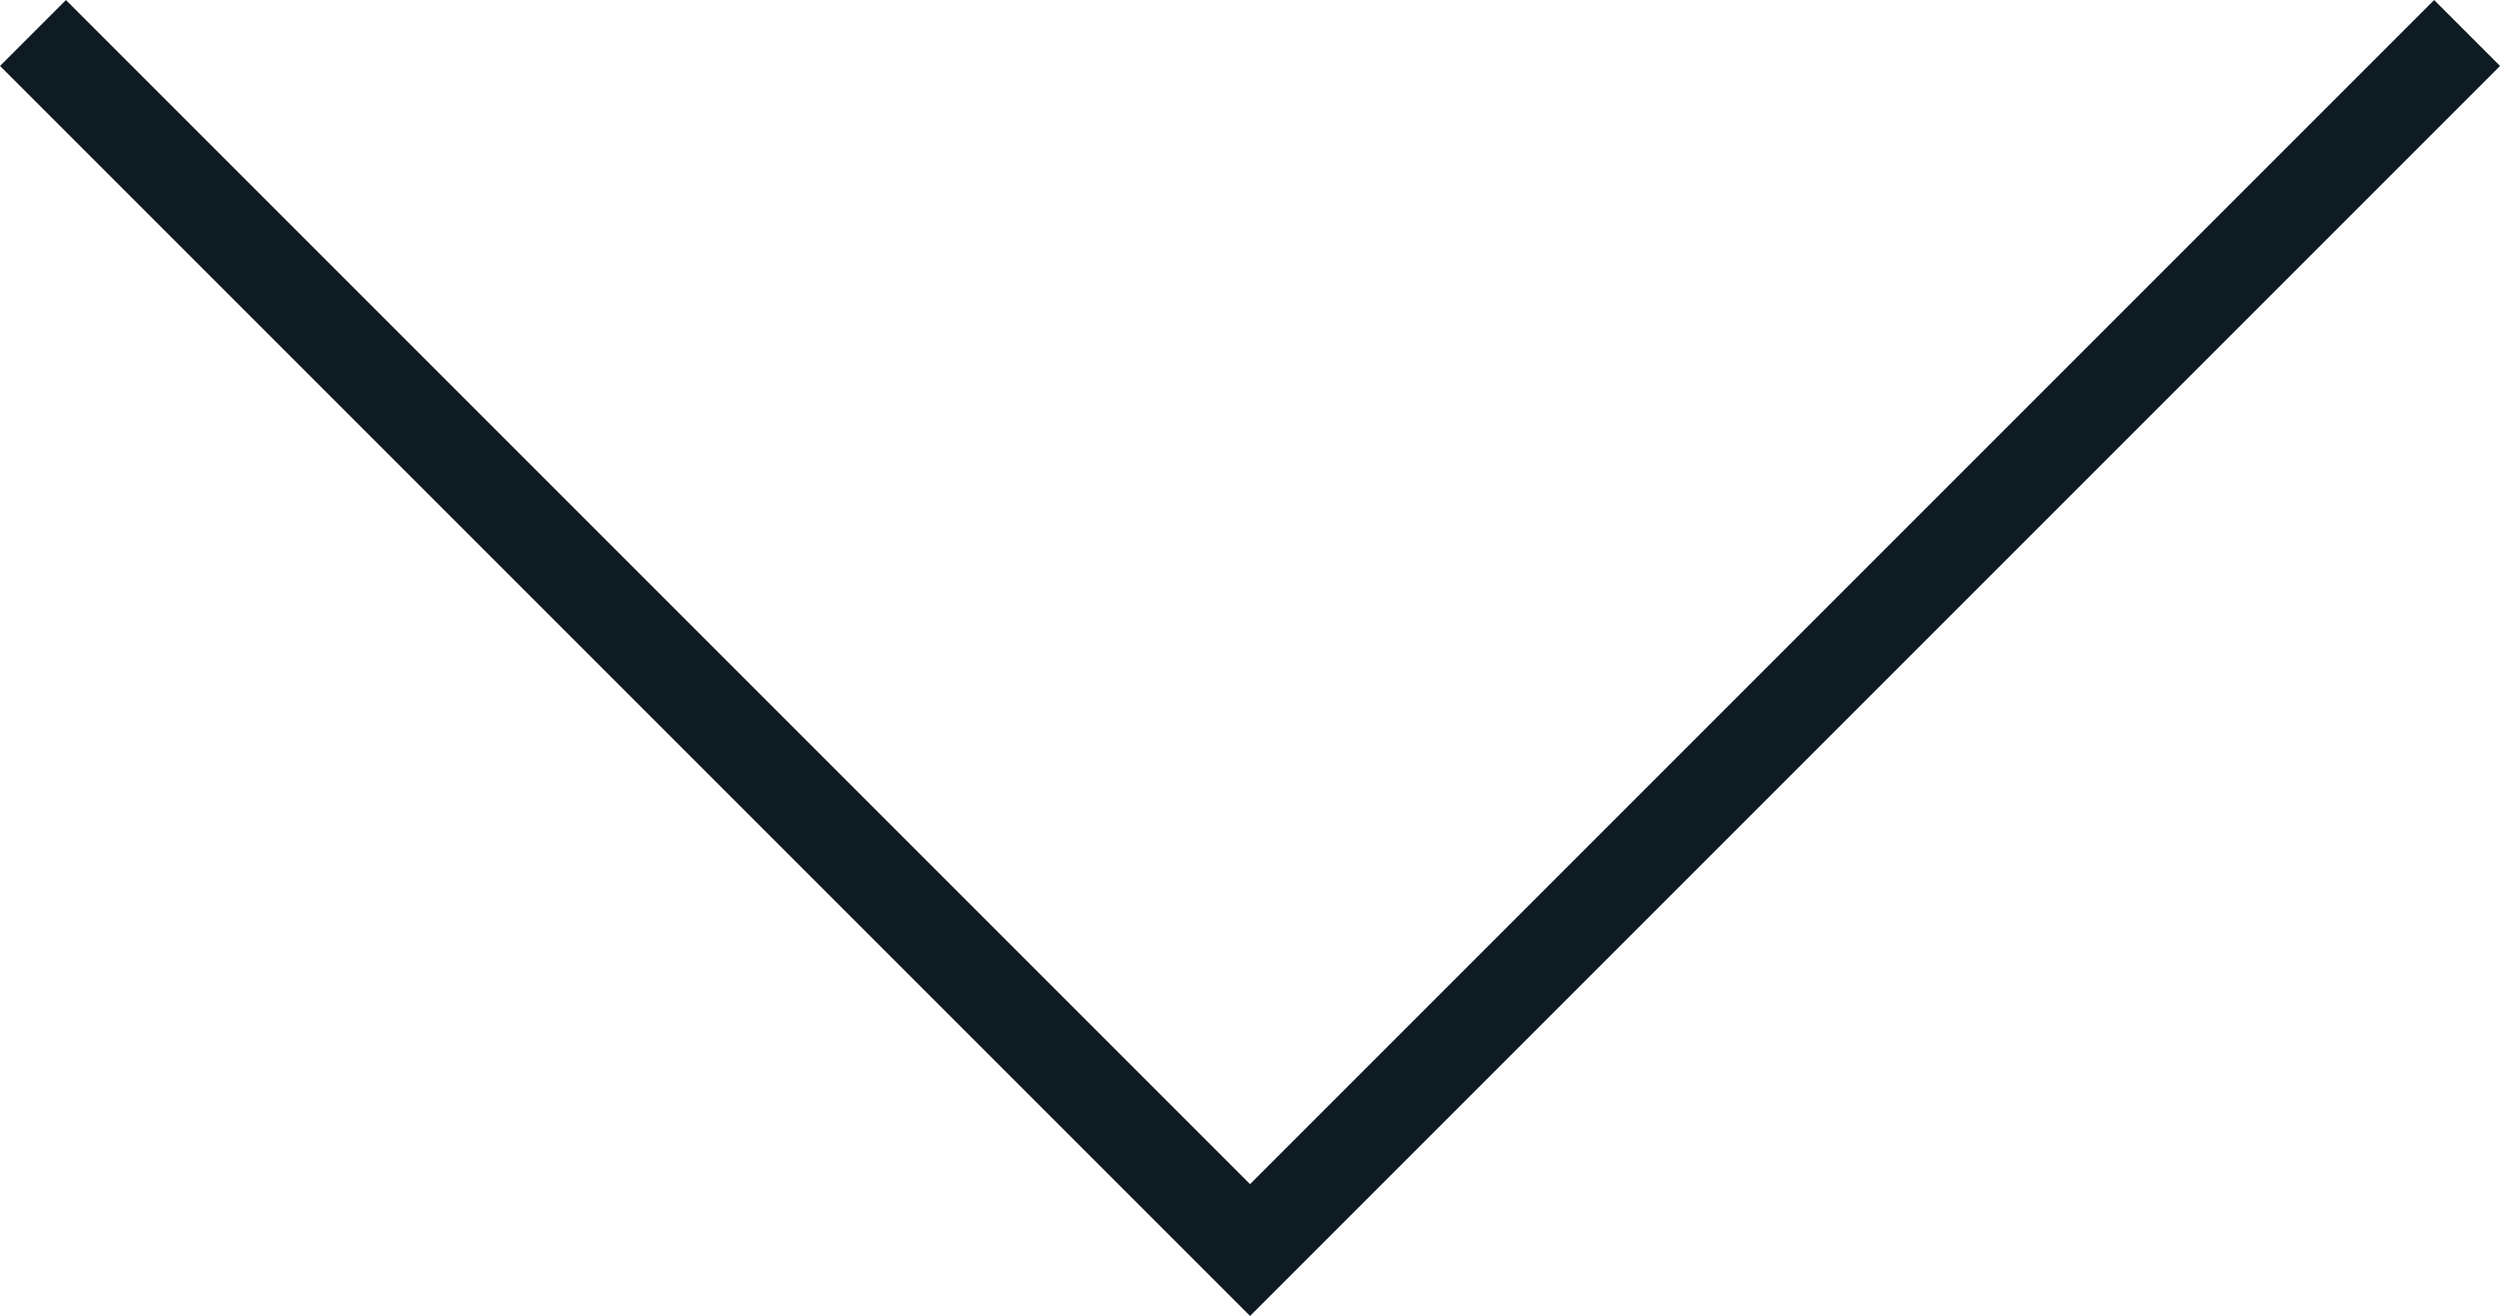 <svg xmlns="http://www.w3.org/2000/svg" width="26.817" height="14.116" viewBox="0 0 26.817 14.116">
  <path id="Path_3" data-name="Path 3" d="M-1219.955,752.775l13.055,13.055,13.055-13.055" transform="translate(1220.309 -752.421)" fill="none" stroke="#0f1b22" stroke-width="1"/>
</svg>
